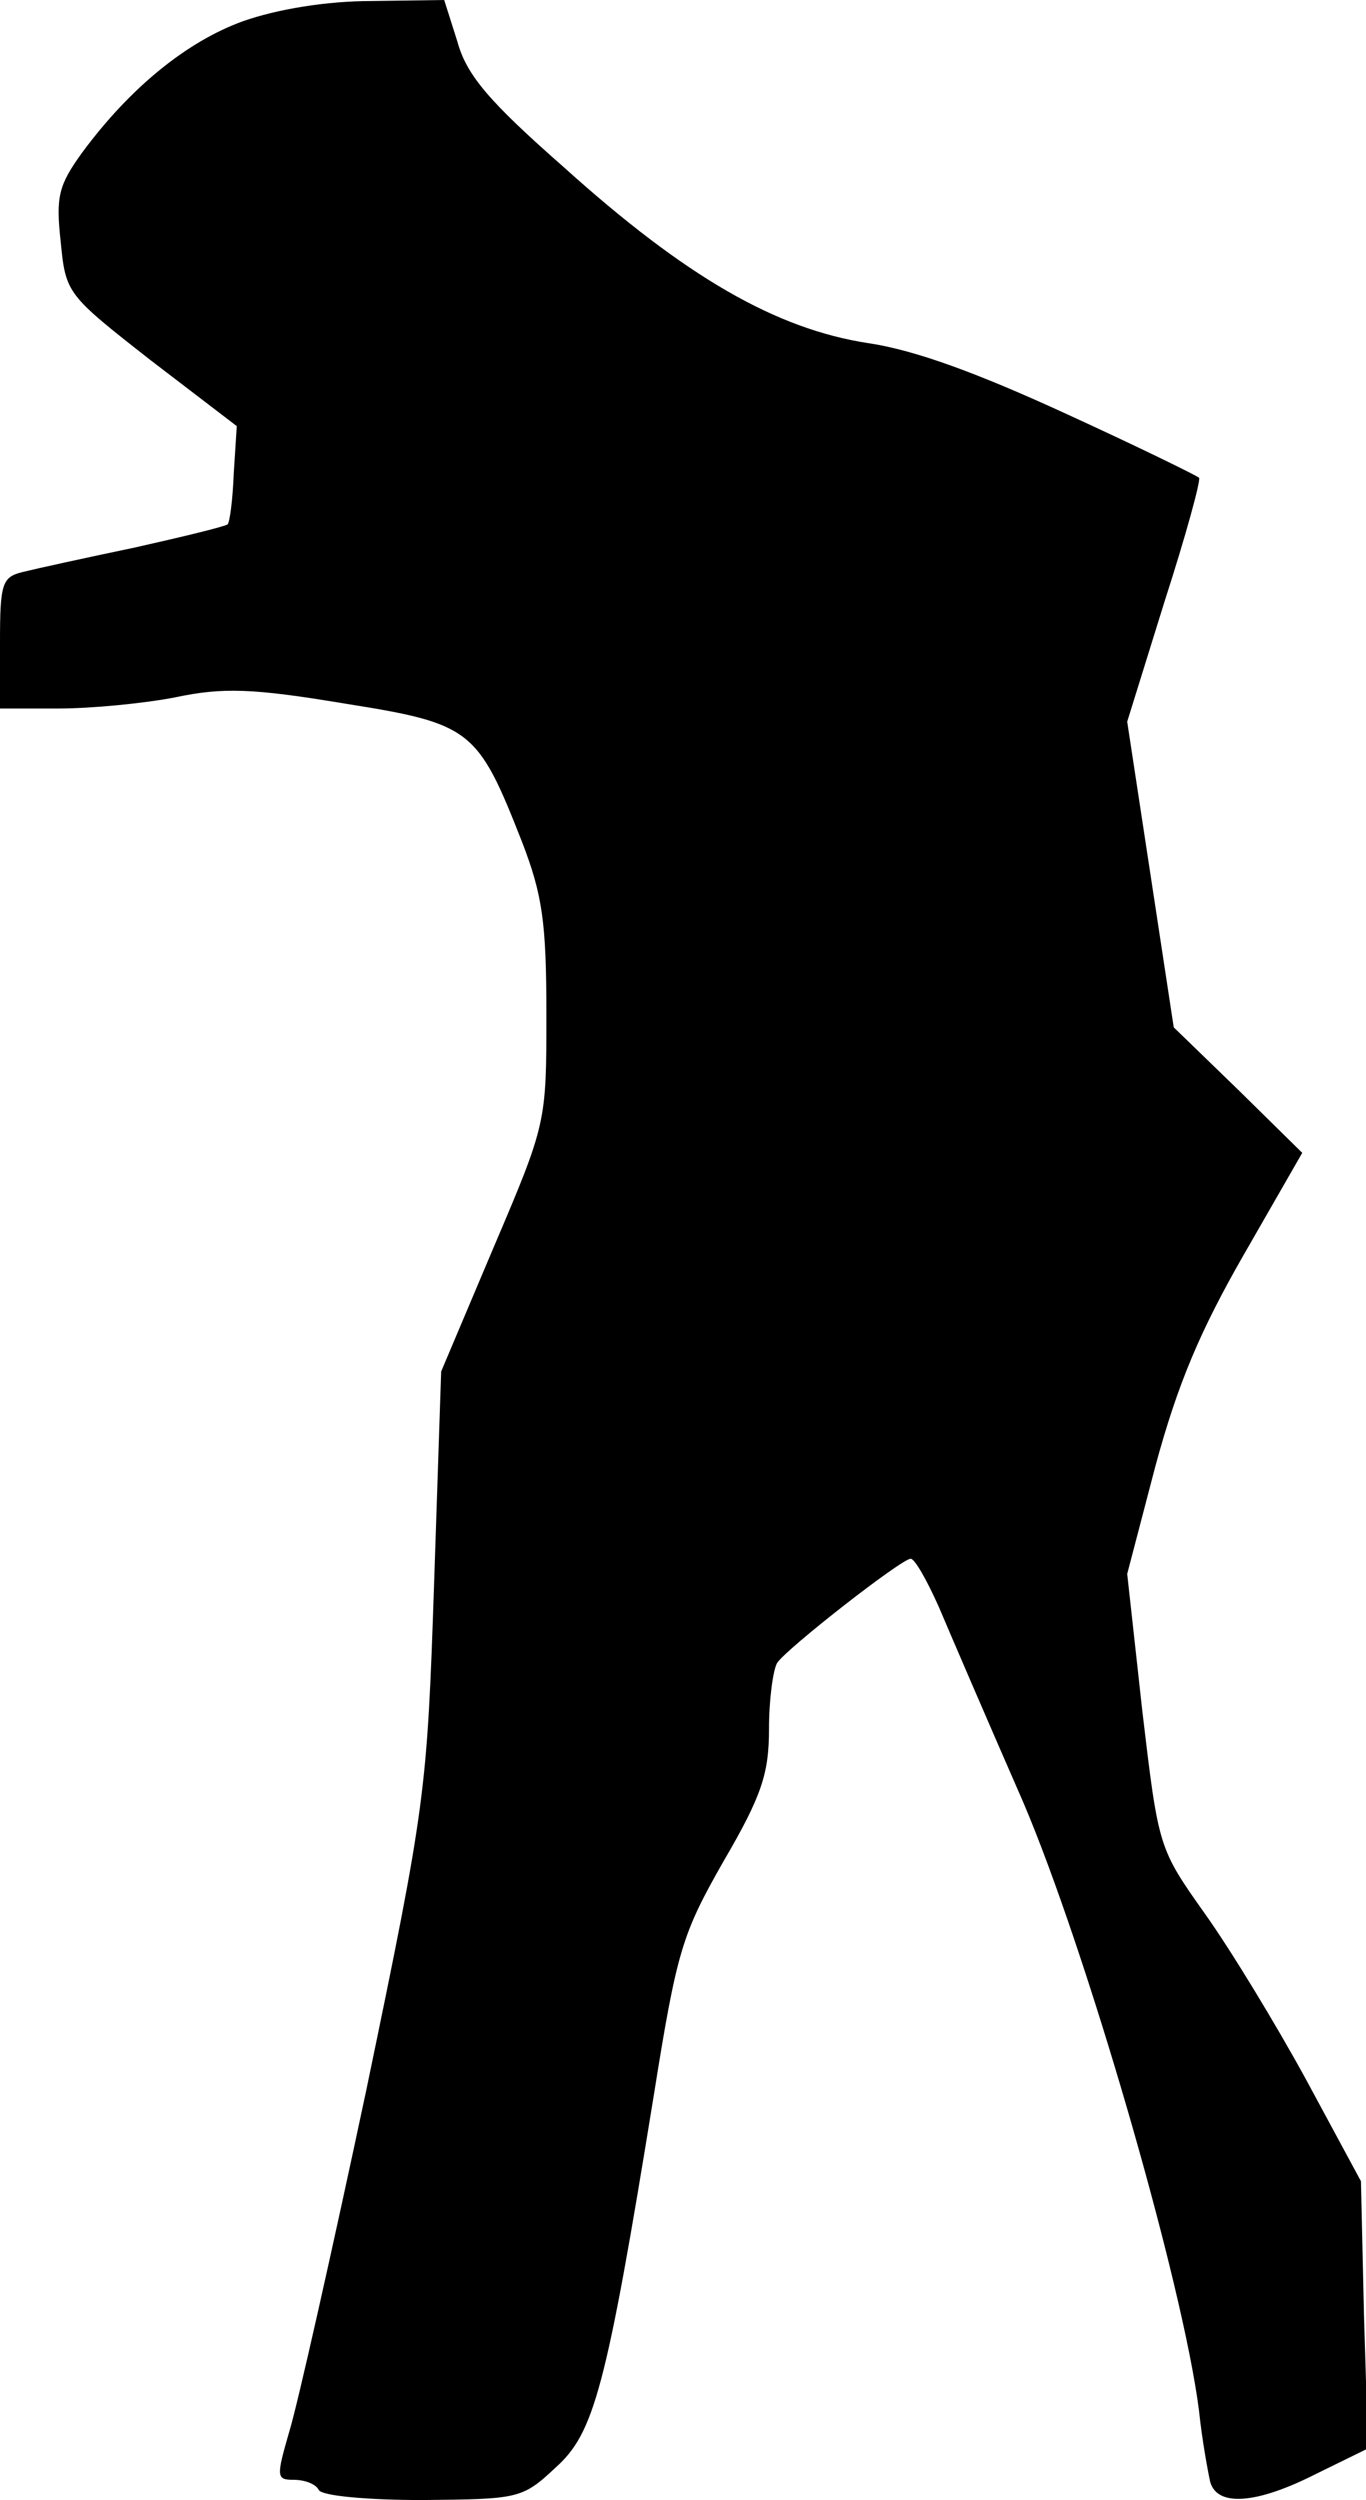 <?xml version="1.0" standalone="no"?>
<!DOCTYPE svg PUBLIC "-//W3C//DTD SVG 20010904//EN"
 "http://www.w3.org/TR/2001/REC-SVG-20010904/DTD/svg10.dtd">
<svg version="1.0" xmlns="http://www.w3.org/2000/svg"
 width="135pt" height="247pt" viewBox="0 0 135 247"
 preserveAspectRatio="xMidYMid meet">
<g transform="translate(0,247) scale(0.1,-0.1)"
fill="#000000" stroke="none">
<path fill="#000000" stroke="none" d="M240 2449 c-55 -20 -111 -65 -159 -130
-23 -32 -26 -43 -21 -88 5 -51 6 -52 89 -117 l85 -65 -3 -47 c-1 -26 -4 -48
-6 -50 -2 -2 -43 -12 -92 -23 -48 -10 -98 -21 -110 -24 -21 -5 -23 -11 -23
-70 l0 -65 58 0 c32 0 84 5 115 11 47 10 77 9 167 -6 126 -20 132 -25 176
-137 20 -52 24 -79 24 -170 0 -107 0 -108 -52 -230 l-52 -123 -7 -210 c-7
-206 -8 -216 -67 -500 -34 -160 -68 -311 -76 -337 -13 -45 -13 -48 4 -48 11 0
22 -4 25 -10 3 -6 49 -10 103 -10 94 1 98 1 131 32 38 34 50 77 97 367 23 144
28 160 69 232 38 65 45 87 45 131 0 29 4 58 8 65 9 14 123 103 132 103 4 0 16
-21 28 -48 11 -26 48 -112 83 -192 62 -145 158 -475 174 -602 3 -29 9 -61 11
-70 7 -25 46 -22 105 8 l51 25 -4 132 -3 132 -54 100 c-30 55 -75 129 -100
164 -46 65 -46 65 -62 200 l-15 136 28 107 c22 81 44 133 87 208 l58 101 -63
62 -64 62 -23 151 -23 151 37 119 c21 65 36 120 34 122 -2 2 -61 31 -131 63
-87 40 -149 63 -196 70 -91 14 -180 65 -301 174 -74 65 -96 91 -105 124 l-13
41 -72 -1 c-44 0 -93 -8 -127 -20z"/>
</g>
</svg>
